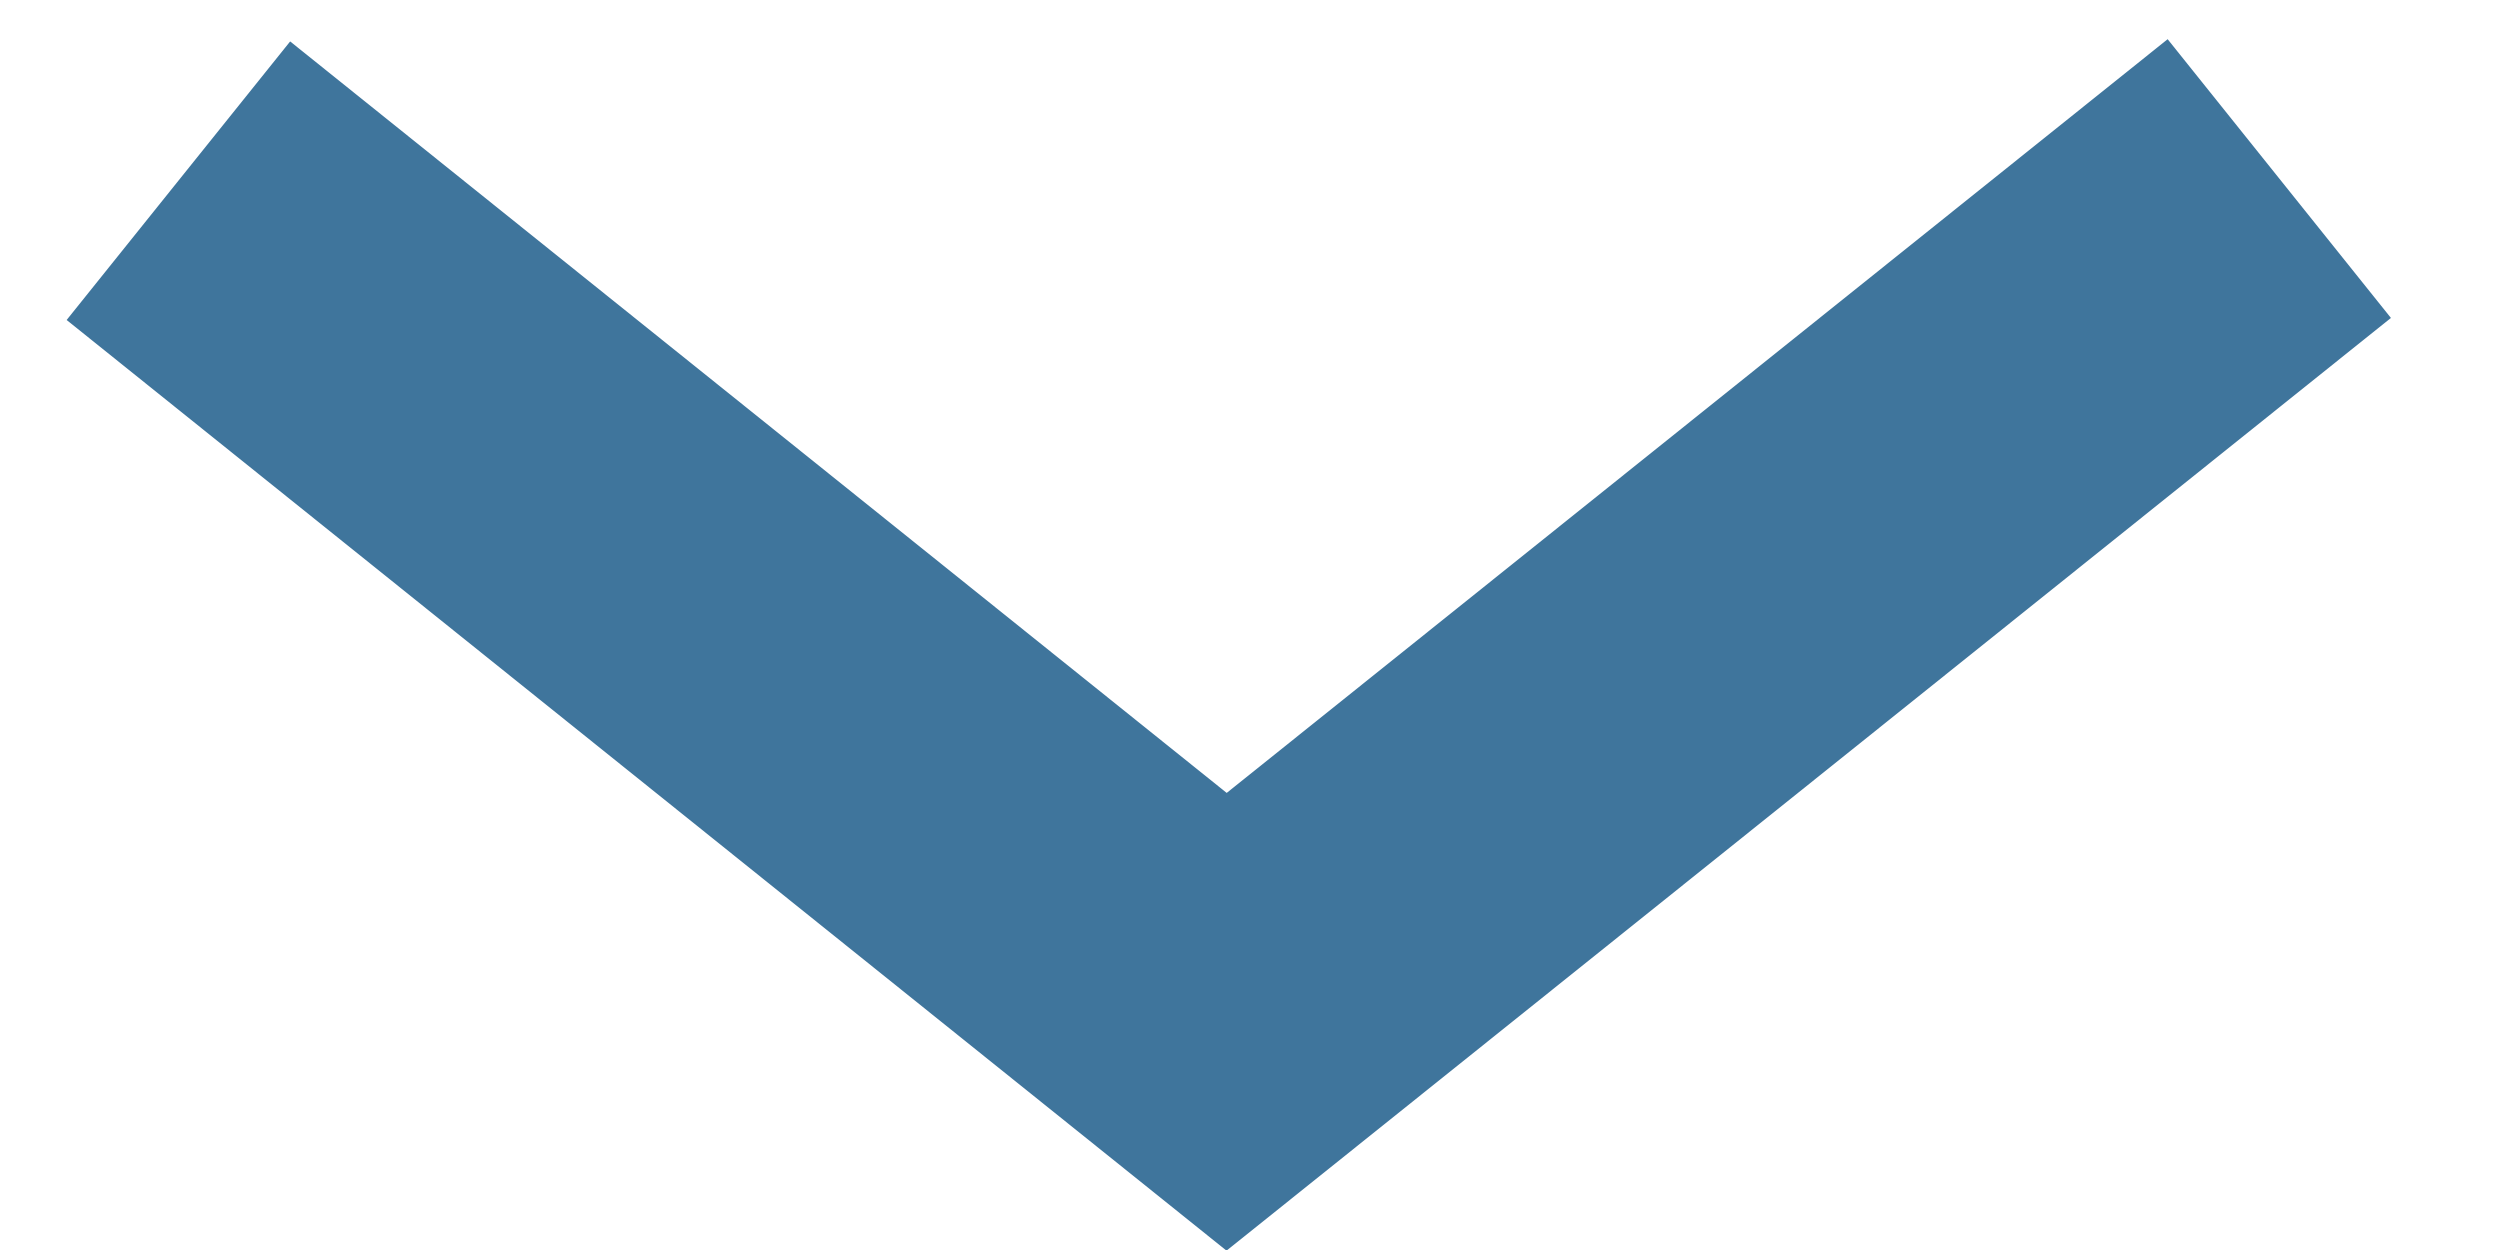 <?xml version="1.0" encoding="UTF-8" standalone="no"?>
<svg width="14px" height="7px" viewBox="0 0 14 7" version="1.1" xmlns="http://www.w3.org/2000/svg" xmlns:xlink="http://www.w3.org/1999/xlink">
    <!-- Generator: Sketch 39.1 (31720) - http://www.bohemiancoding.com/sketch -->
    <title>Path 1 Copy 14</title>
    <desc>Created with Sketch.</desc>
    <defs></defs>
    <g id="Page-1" stroke="none" stroke-width="1" fill="none" fill-rule="evenodd">
        <g id="16" transform="translate(-1, -2)" stroke-width="2" stroke="#3F759C">
            <polyline id="Path-1-Copy-14" transform="translate(7.882, 5.361) rotate(-180) translate(-7.882, -5.361) " points="2 7.722 7.895 3 13.765 7.71"></polyline>
        </g>
    </g>
</svg>